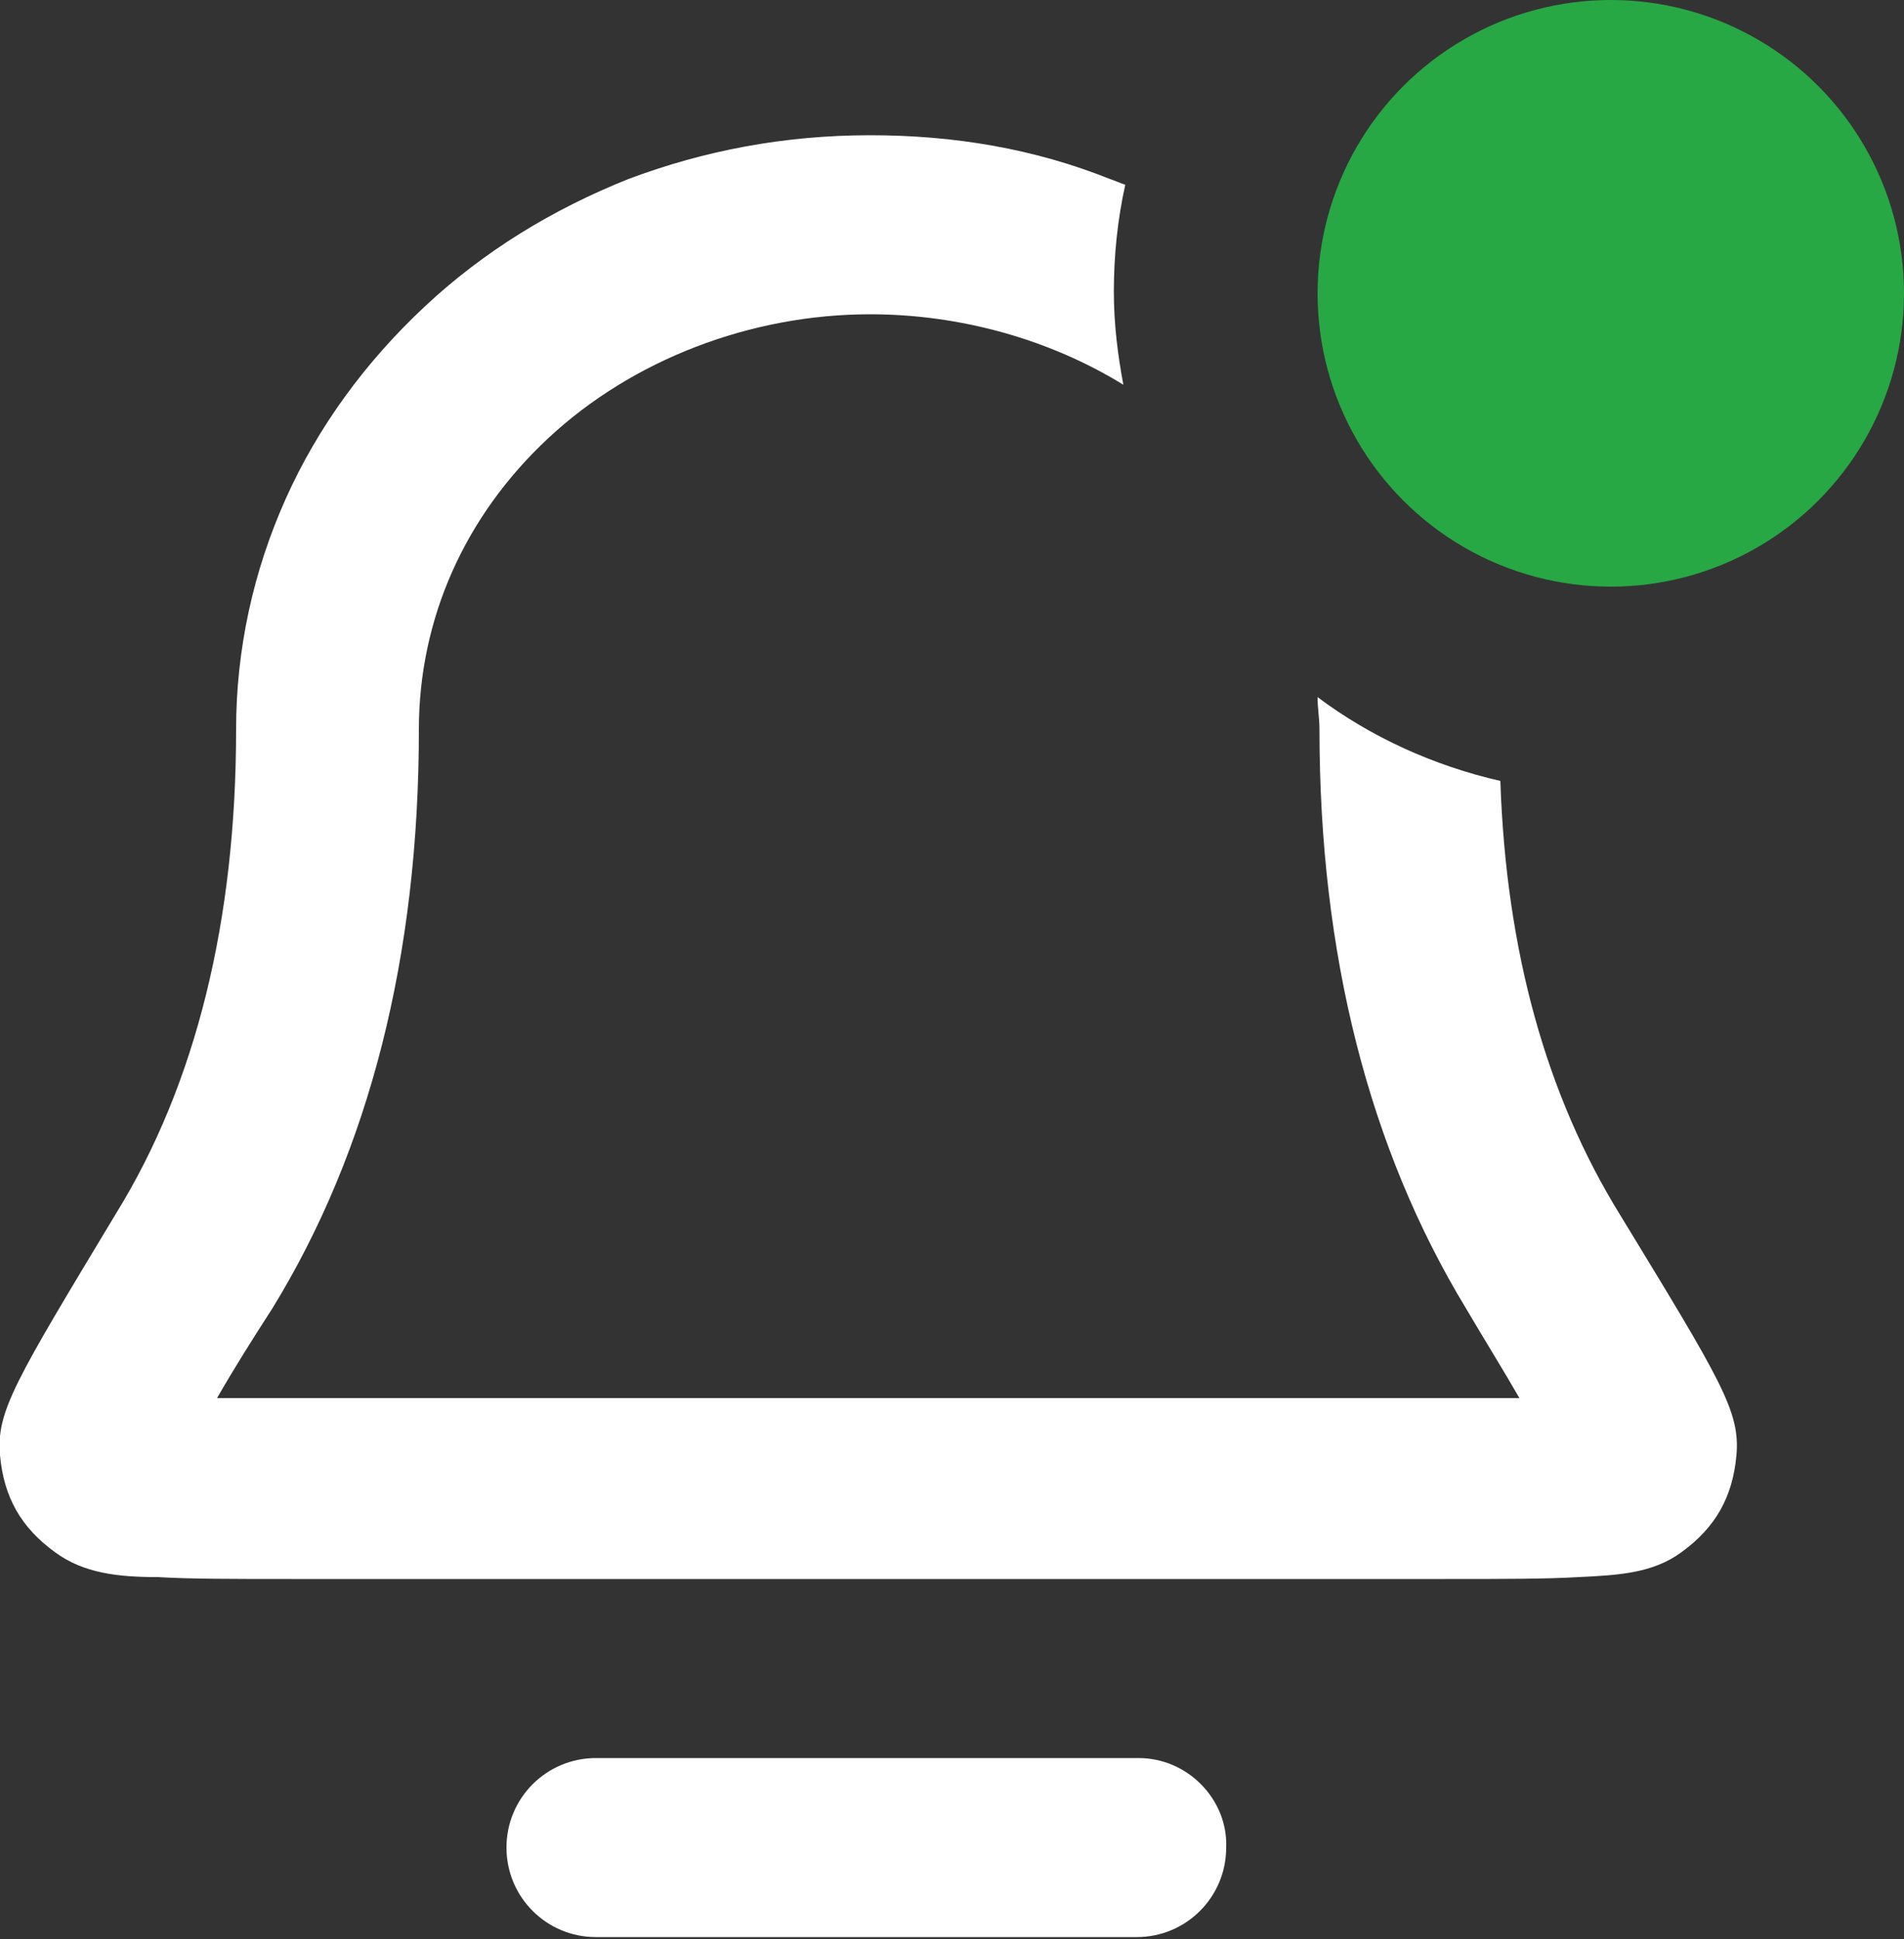 <?xml version="1.0" encoding="utf-8"?>
<!-- Generator: Adobe Illustrator 24.0.2, SVG Export Plug-In . SVG Version: 6.00 Build 0)  -->
<svg version="1.1" id="Слой_1" xmlns="http://www.w3.org/2000/svg" xmlns:xlink="http://www.w3.org/1999/xlink" x="0px" y="0px"
	 width="100px" height="101.8px" viewBox="0 0 100 101.8" style="enable-background:new 0 0 100 101.8;" xml:space="preserve">
<rect x="0" y="0" width="100" height="101.8" fill="#333333" stroke="none"/>
<style type="text/css">
	.st0{fill:#fff;}
	.st1{fill:#28A745;}
</style>
<g>
	<g>
		<path class="st0" d="M59.8,92.3H31.3c-2.6,0-4.7,2.1-4.7,4.7s2.1,4.7,4.7,4.7h28.4c2.6,0,4.7-2.1,4.7-4.7
			C64.5,94.5,62.4,92.3,59.8,92.3z"/>
		<path class="st0" d="M78.8,41c-3.5-0.8-6.8-2.3-9.6-4.4c0,0.6,0.1,1.1,0.1,1.7c0,11.8,2.6,22,7.7,30.4c1,1.7,2,3.3,2.8,4.7
			c-1.2,0-2.5,0-3.9,0H15.3c-1.4,0-2.7,0-3.9,0c0.8-1.4,1.8-3,2.9-4.7c5.1-8.3,7.7-18.5,7.7-30.4c0-5.8,2.4-11.2,6.8-15.3
			s10.6-6.5,16.9-6.5c4.7,0,9.4,1.3,13.3,3.7c-0.3-1.6-0.5-3.2-0.5-4.9c0-1.9,0.2-3.8,0.6-5.6c-0.3-0.1-0.5-0.2-0.8-0.3
			c-4-1.6-8.2-2.3-12.6-2.3C41.2,7.1,37,7.9,33,9.4c-4,1.6-7.6,3.8-10.7,6.7s-5.6,6.3-7.3,10.1s-2.6,7.9-2.6,12.1
			c0,10-2.1,18.6-6.3,25.4C0.8,72.5-0.2,74.1,0,76.4c0.2,2.2,1.1,3.8,2.9,5.1c1.5,1.1,3.3,1.3,5.4,1.3c1.7,0.1,3.9,0.1,7,0.1h60.6
			c3.1,0,5.3,0,7-0.1c2.1-0.1,3.9-0.2,5.4-1.3c1.8-1.3,2.7-2.9,2.9-5.1c0.2-2.3-0.8-3.9-6.1-12.6C81.2,57.5,79.1,49.9,78.8,41z"/>
	</g>
	<circle class="st1" cx="84.6" cy="15.4" r="15.4"/>
</g>
</svg>
